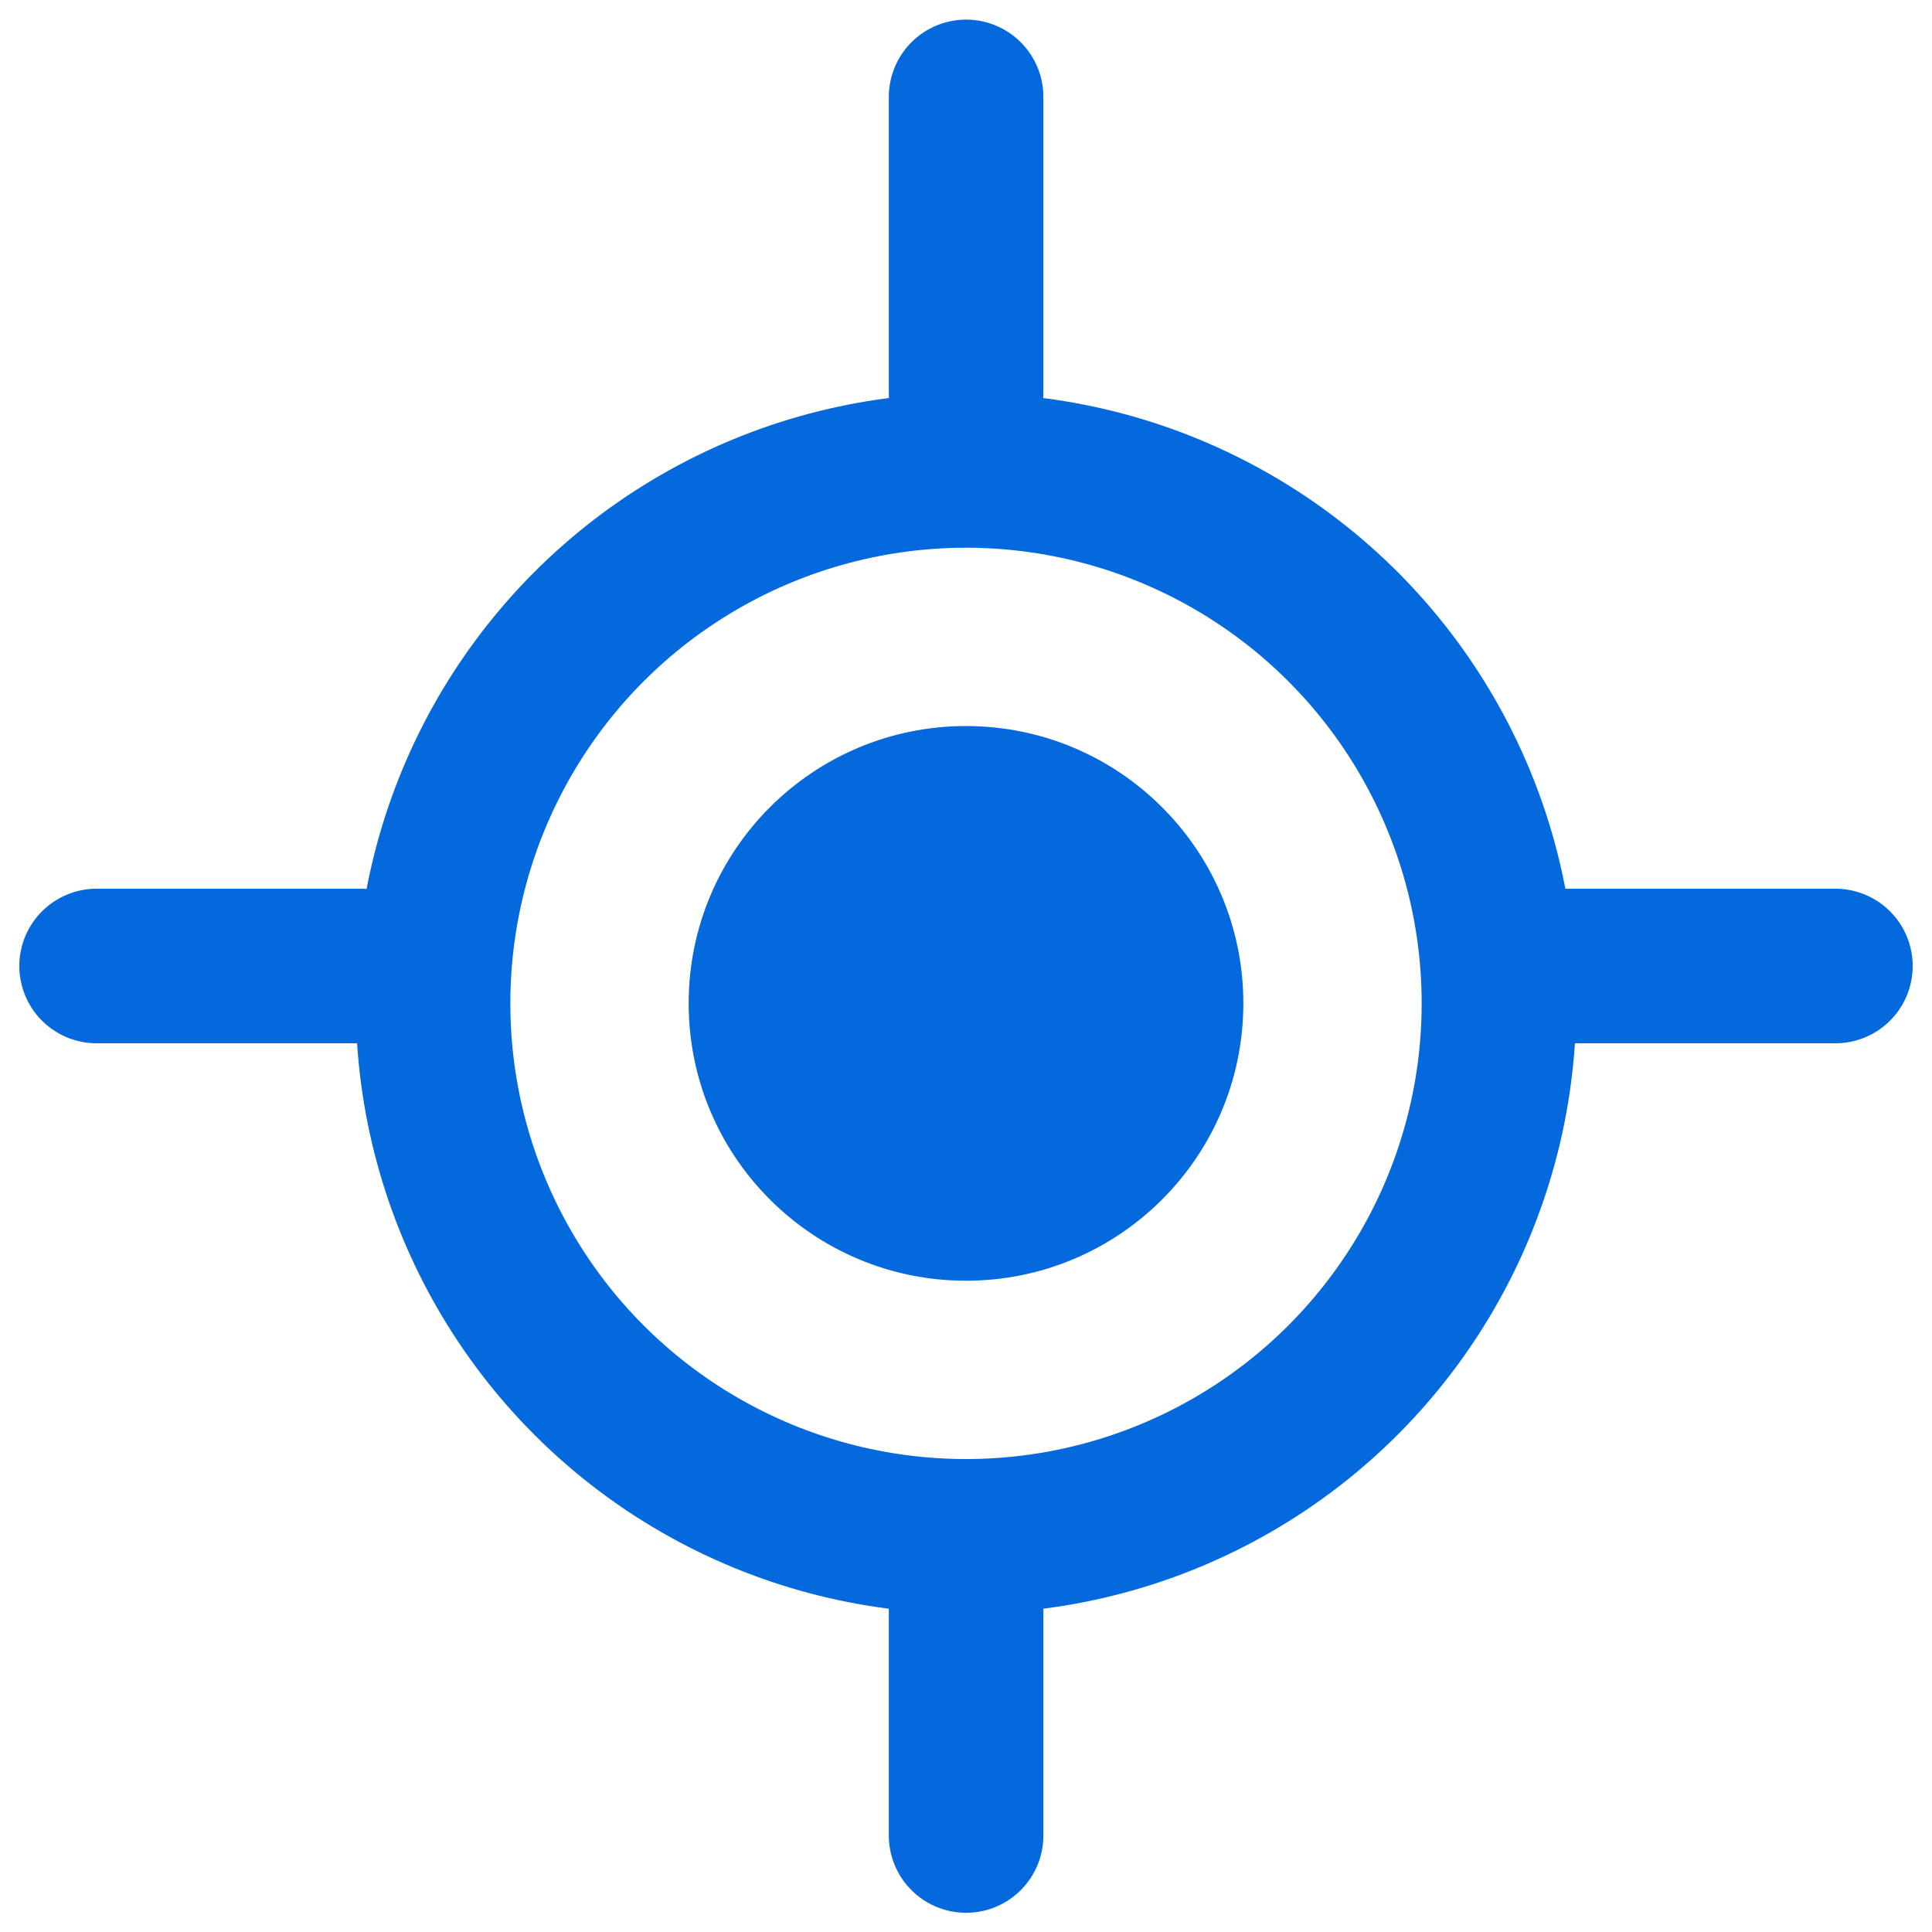 <svg xmlns="http://www.w3.org/2000/svg" id="Component_3462_7" width="20" height="20" viewBox="0 0 20 20">
    <defs>
        <style>
            .cls-1,.cls-4{fill:none}.cls-4{stroke:#0369dd;stroke-width:1.6px;stroke-linecap:round}
        </style>
    </defs>
    <g id="Group_30037">
        <path id="Rectangle_21650" d="M0 0H20V20H0z" class="cls-1"/>
        <g id="Group_30039" transform="translate(1 1)">
            <g id="Ellipse_2266" fill="none" stroke="#0369dd" stroke-width="1.6px" transform="translate(2.683 3.07)">
                <circle cx="6.317" cy="6.317" r="6.317" stroke="none"/>
                <circle cx="6.317" cy="6.317" r="5.517" class="cls-1"/>
            </g>
            <circle id="Ellipse_2267" cx="2.871" cy="2.871" r="2.871" fill="#0369dd" transform="translate(6.129 6.516)"/>
            <g id="Group_30037-2" transform="translate(9.001)">
                <path id="Path_25914" d="M8641.5 1072.4v-3.07" class="cls-4" transform="translate(-8641.5 -1069.327)"/>
                <path id="Path_25915" d="M8641.5 1072.354v-2.735" class="cls-4" transform="translate(-8641.5 -1054.353)"/>
            </g>
            <g id="Group_30038" transform="rotate(90 4.5 13.5)">
                <path id="Path_25914-2" d="M0 3.07V0" class="cls-4"/>
                <path id="Path_25915-2" d="M0 2.735V0" class="cls-4" transform="translate(0 15.265)"/>
            </g>
        </g>
    </g>
</svg>
